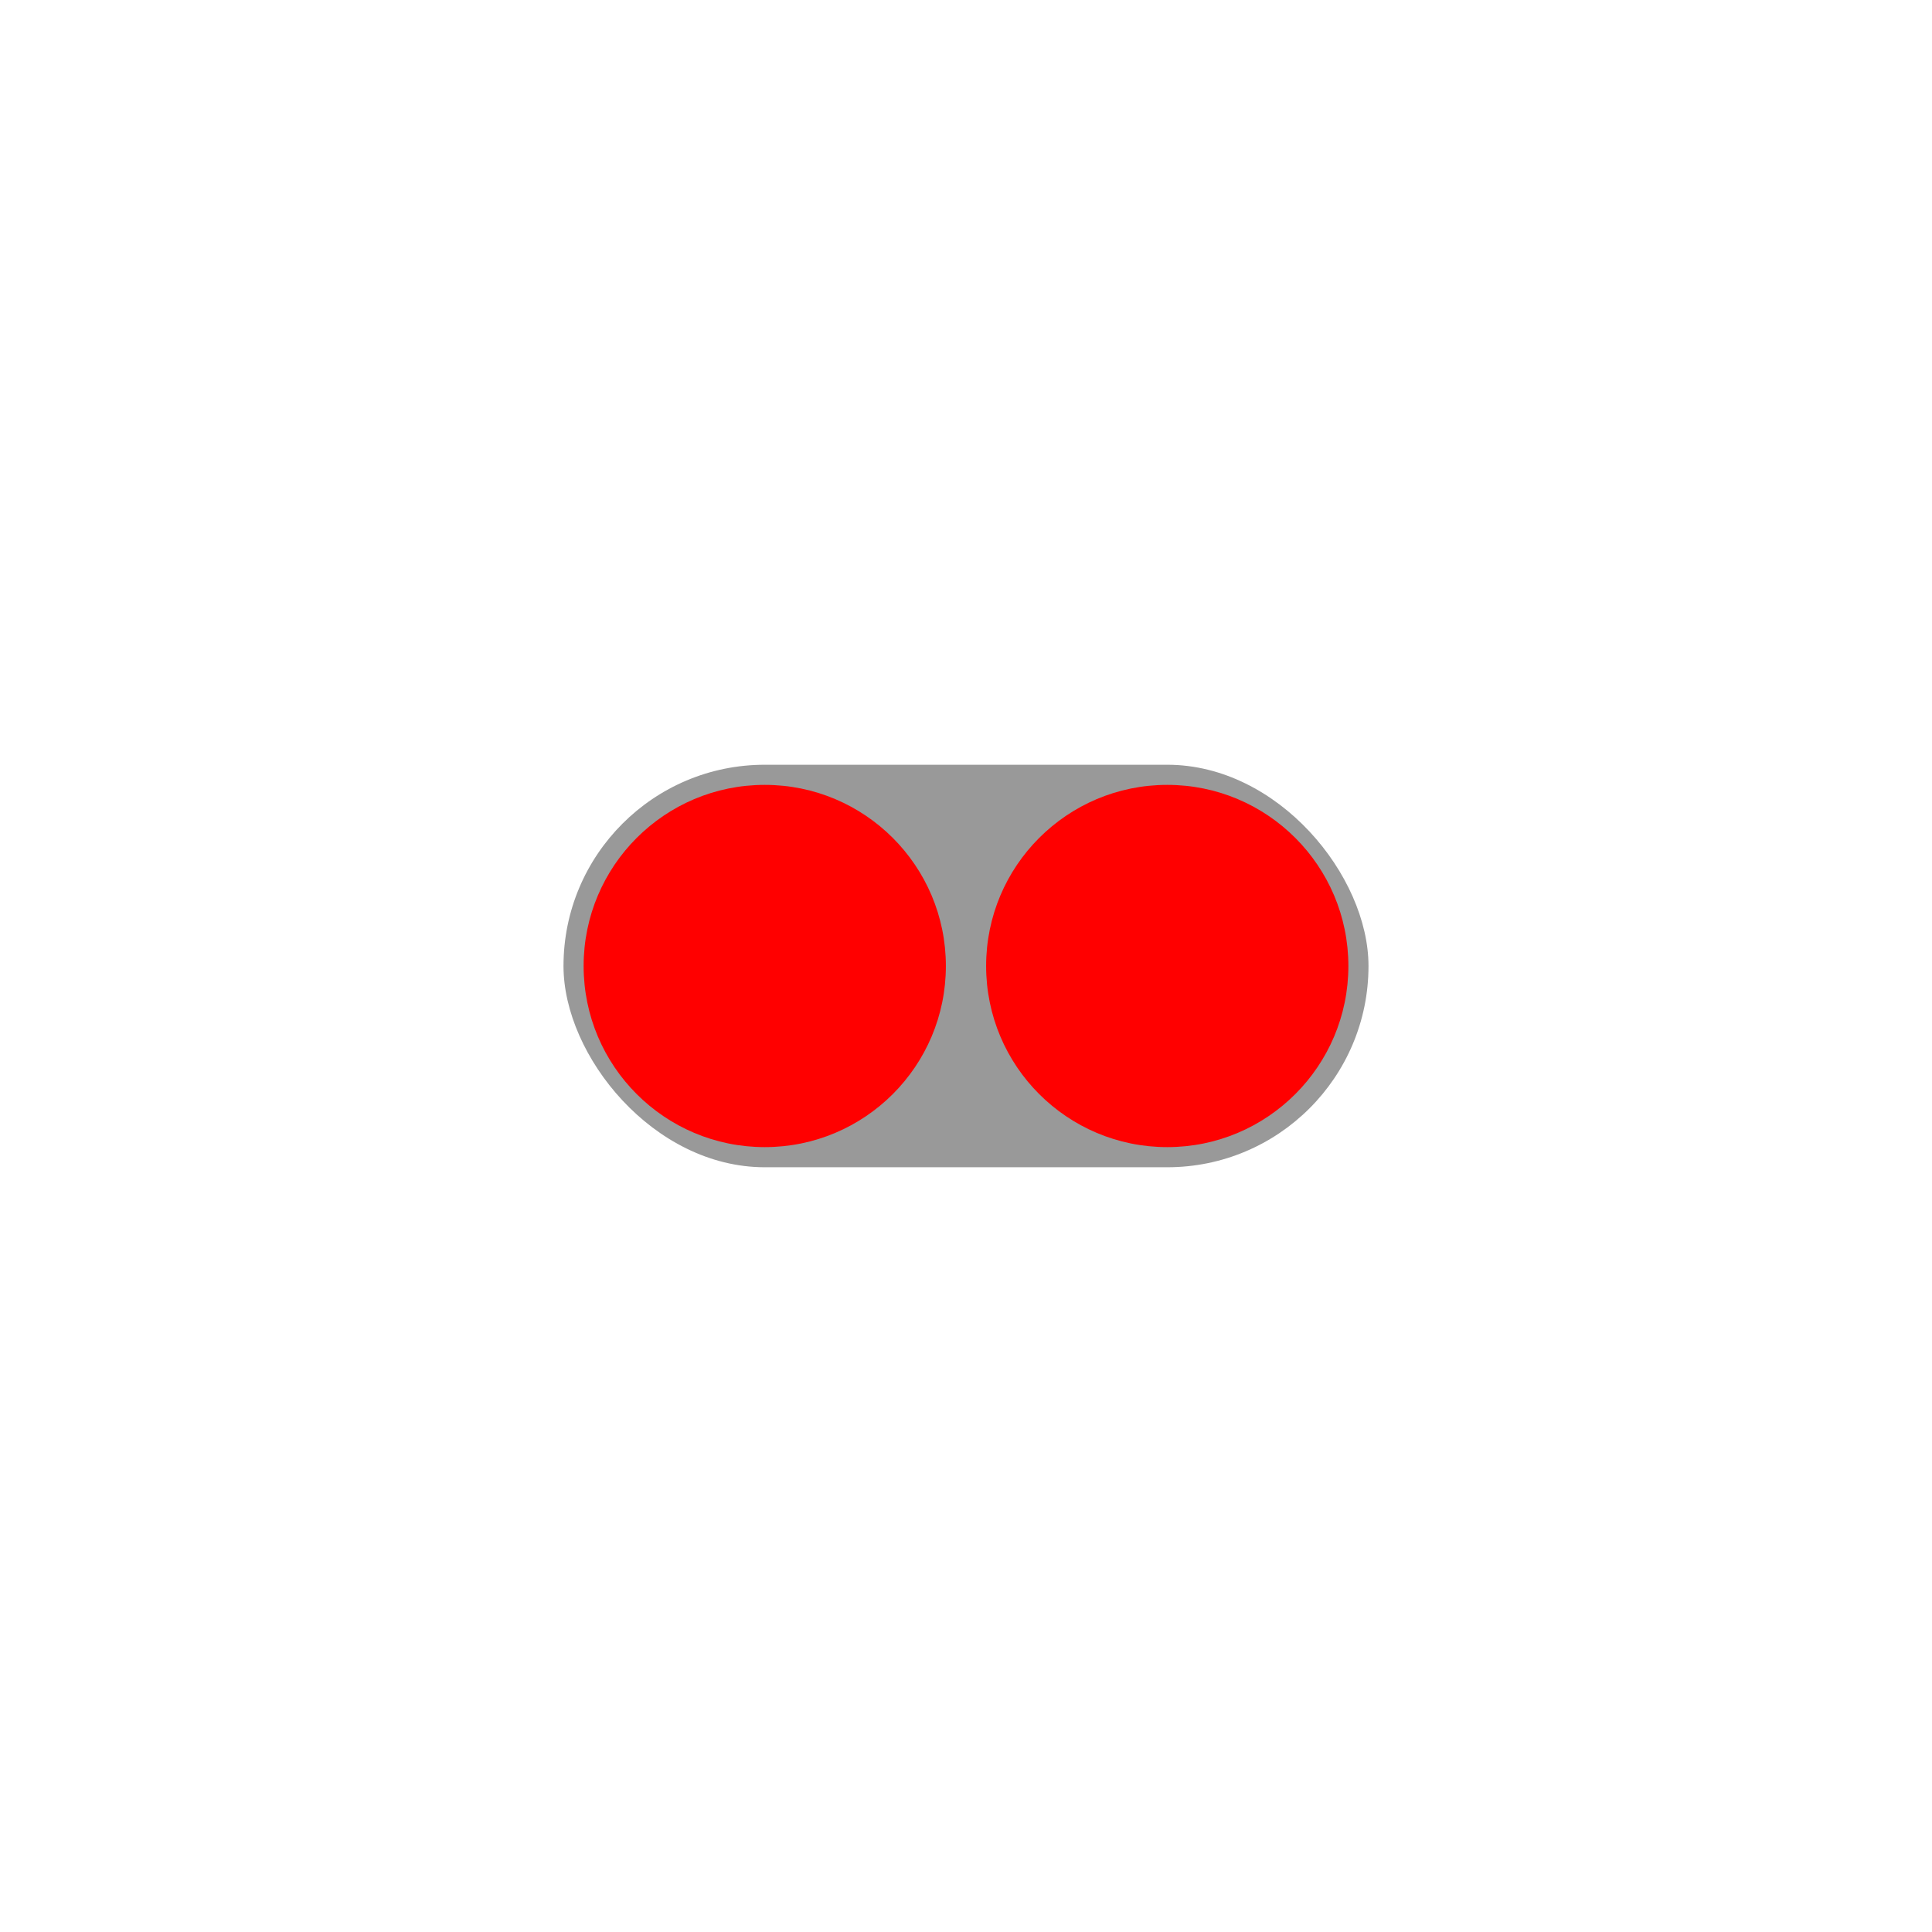 <?xml version="1.0" encoding="UTF-8" standalone="no"?>
<svg
   xmlns:dc="http://purl.org/dc/elements/1.1/"
   xmlns:cc="http://creativecommons.org/ns#"
   xmlns:rdf="http://www.w3.org/1999/02/22-rdf-syntax-ns#"
   xmlns:svg="http://www.w3.org/2000/svg"
   xmlns="http://www.w3.org/2000/svg"
   id="svg8"
   version="1.1"
   viewBox="0 0 480 480"
   height="480"
   width="480">
  <defs
     id="defs2" />
  <g
     transform="translate(0,-170)"
     id="layer1">
    <rect
       ry="50"
       rx="50"
       y="360"
       x="140"
       height="100"
       width="200"
       id="rect3868"
       style="fill:#999999;stroke-width:1" />
    <circle
       r="45"
       cy="410"
       cx="190"
       id="path3870"
       style="fill:#ff0000;stroke-width:1" />
    <circle
       r="45"
       cy="410"
       cx="290"
       id="path3870-2"
       style="fill:#ff0000;stroke-width:1" />
  </g>
</svg>

